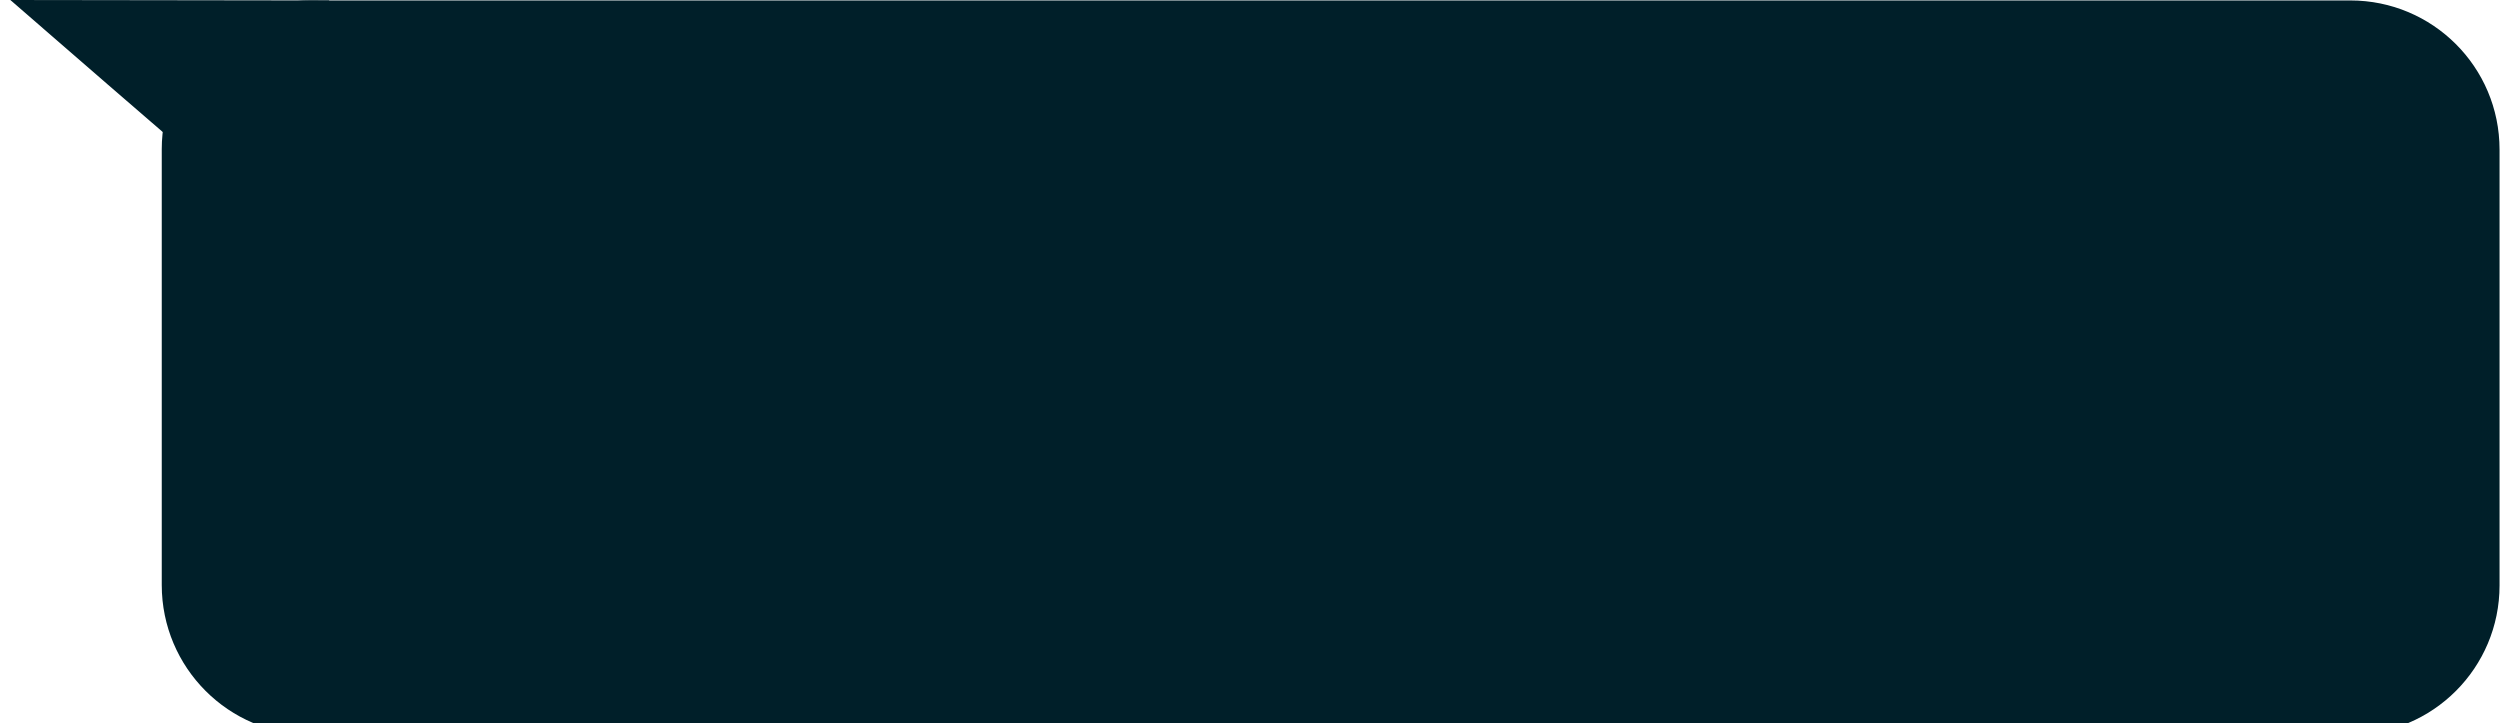 <?xml version="1.0" encoding="utf-8"?>
<!-- Generator: Adobe Illustrator 22.0.1, SVG Export Plug-In . SVG Version: 6.00 Build 0)  -->
<svg version="1.1" id="Слой_1" xmlns="http://www.w3.org/2000/svg" xmlns:xlink="http://www.w3.org/1999/xlink" x="0px" y="0px"
	 viewBox="0 0 556.4 161" style="enable-background:new 0 0 556.4 161;" xml:space="preserve">
<style type="text/css">
	.st0{fill:#001F29;}
</style>
<path class="st0" d="M2.3,0c23.7,0,47.3,0.1,71,0.1C64,12.5,54.7,25,45.5,37.4C31.1,25,16.7,12.5,2.3,0z"/>
<path class="st0" d="M69.2,163.5h453.9c18.4,0,33.2-14.9,33.2-33.2v-97c0-18.4-14.9-33.2-33.2-33.2H69.2C50.9,0,36,14.9,36,33.2v97
	C36,148.6,50.9,163.5,69.2,163.5z"/>
</svg>
